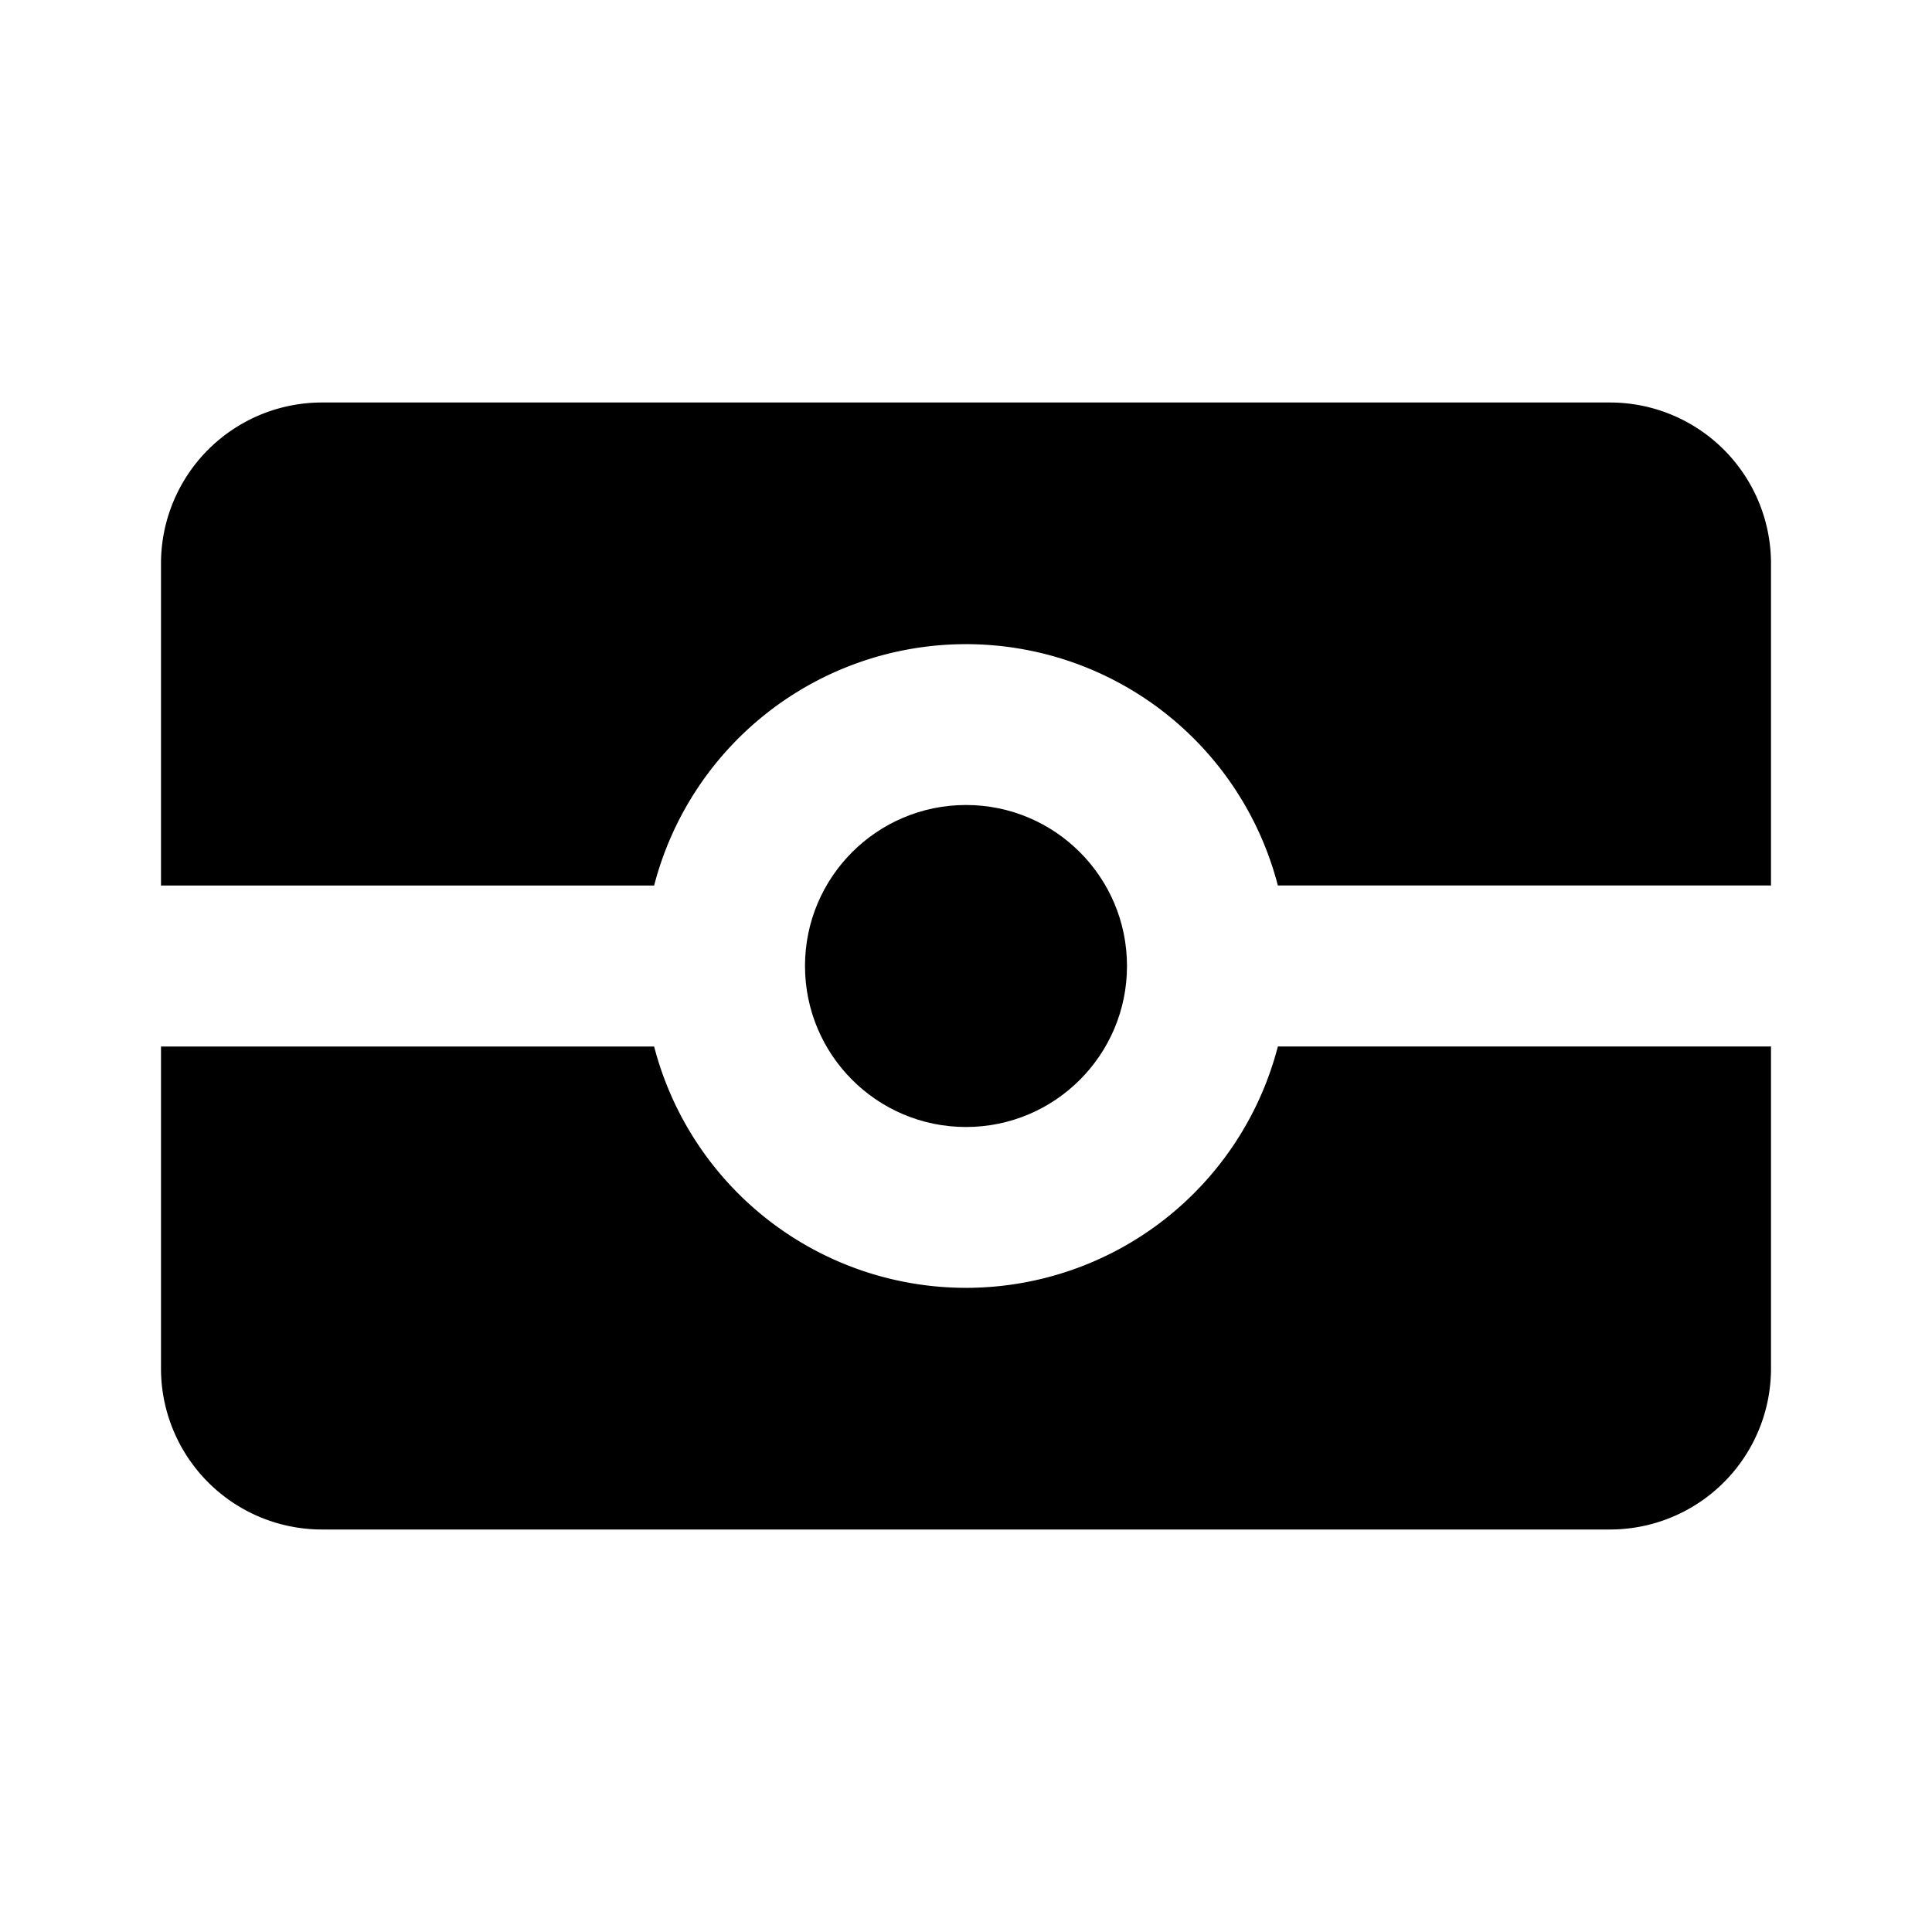 <svg xmlns="http://www.w3.org/2000/svg" width="24" height="24" viewBox="0 0 24 24"><path fill-rule="evenodd" d="M4 5a2 2 0 00-2 2v4h6.126a4.002 4.002 0 017.748 0H22V7a2 2 0 00-2-2H4zm18 8h-6.126a4.002 4.002 0 01-7.748 0H2v4a2 2 0 002 2h16a2 2 0 002-2v-4z" clip-rule="evenodd"/><circle cx="12" cy="12" r="2"/></svg>